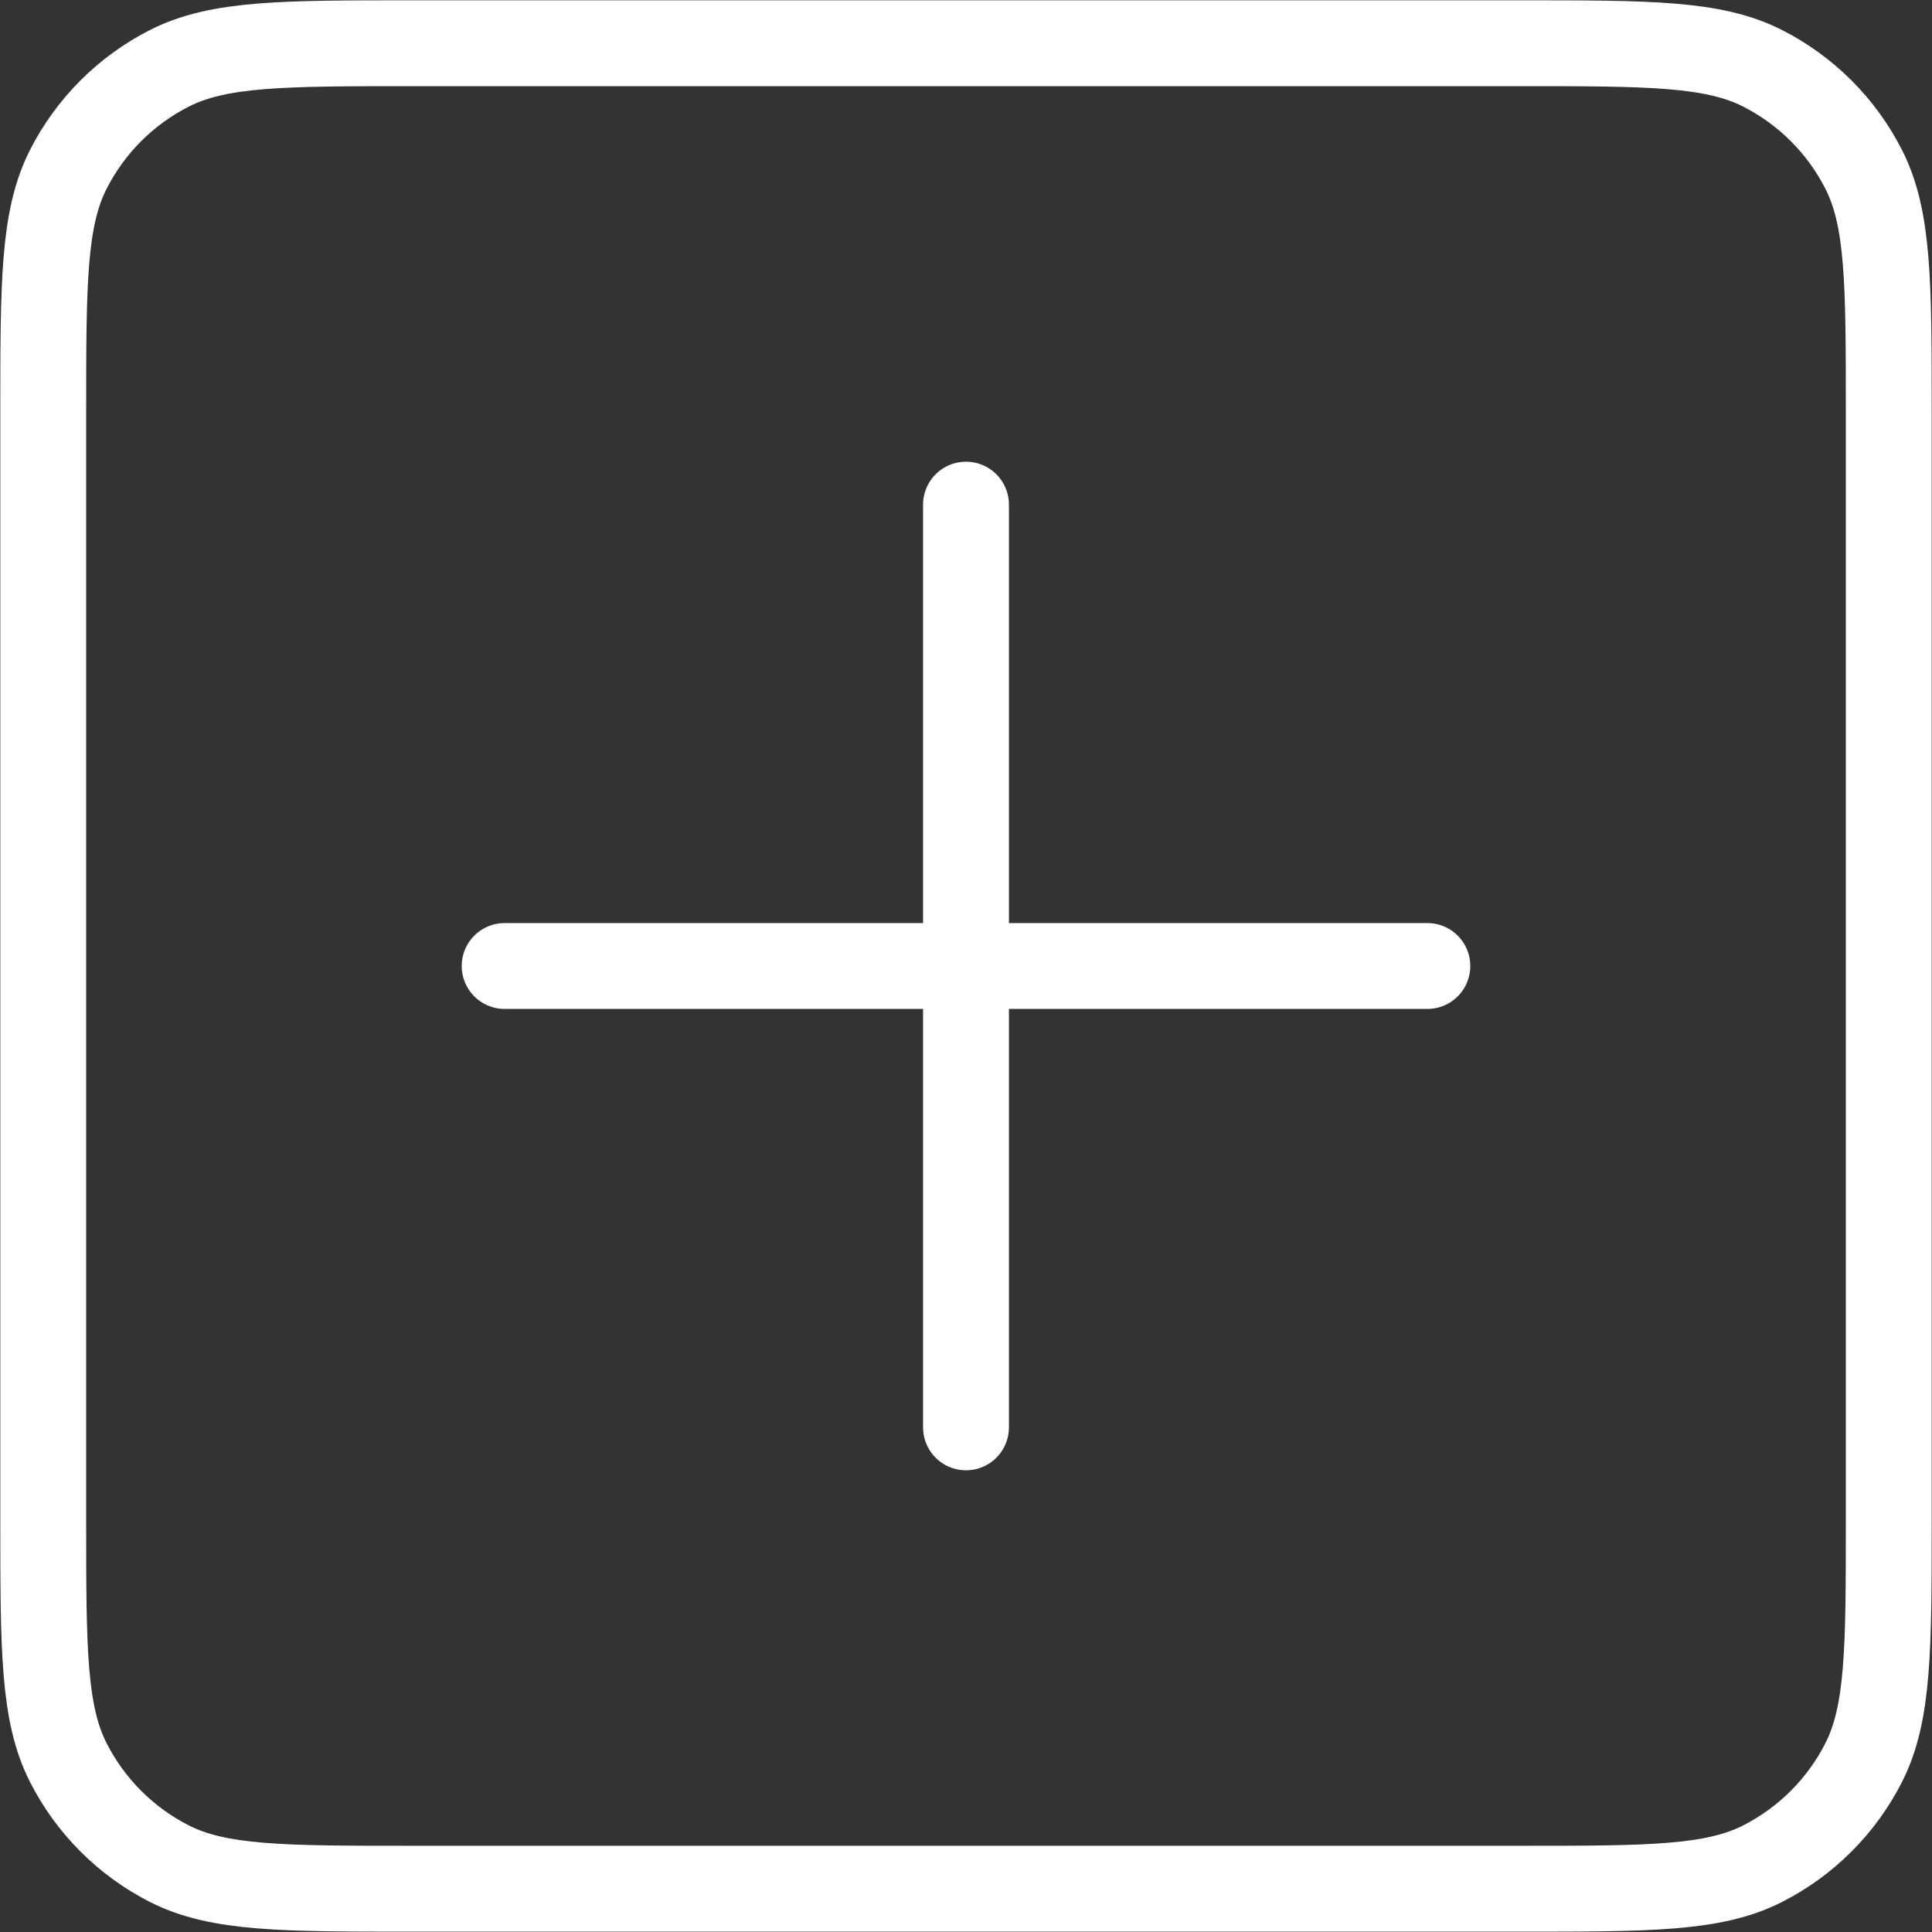 <svg width="45" height="45" viewBox="0 0 45 45" fill="none" xmlns="http://www.w3.org/2000/svg">
<rect x="0" y="0" width="45" height="45" fill="#333333" stroke="none"/>
<path d="M11.754 22.5H22.5M22.5 22.5H33.246M22.5 22.5V33.246M22.5 22.5V11.754M1.007 35.396V9.605C1.007 6.596 1.007 5.09 1.593 3.941C2.108 2.93 2.93 2.108 3.941 1.593C5.09 1.007 6.596 1.007 9.605 1.007H35.396C38.405 1.007 39.909 1.007 41.058 1.593C42.069 2.108 42.892 2.93 43.407 3.941C43.993 5.09 43.993 6.595 43.993 9.604V35.395C43.993 38.404 43.992 39.908 43.407 41.058C42.892 42.069 42.069 42.892 41.058 43.407C39.91 43.992 38.408 43.992 35.405 43.992H9.596C6.593 43.992 5.089 43.992 3.941 43.407C2.93 42.892 2.108 42.069 1.593 41.058C1.007 39.909 1.007 38.405 1.007 35.396Z" stroke="white" stroke-width="2" stroke-linecap="round" stroke-linejoin="round"/>
</svg>

